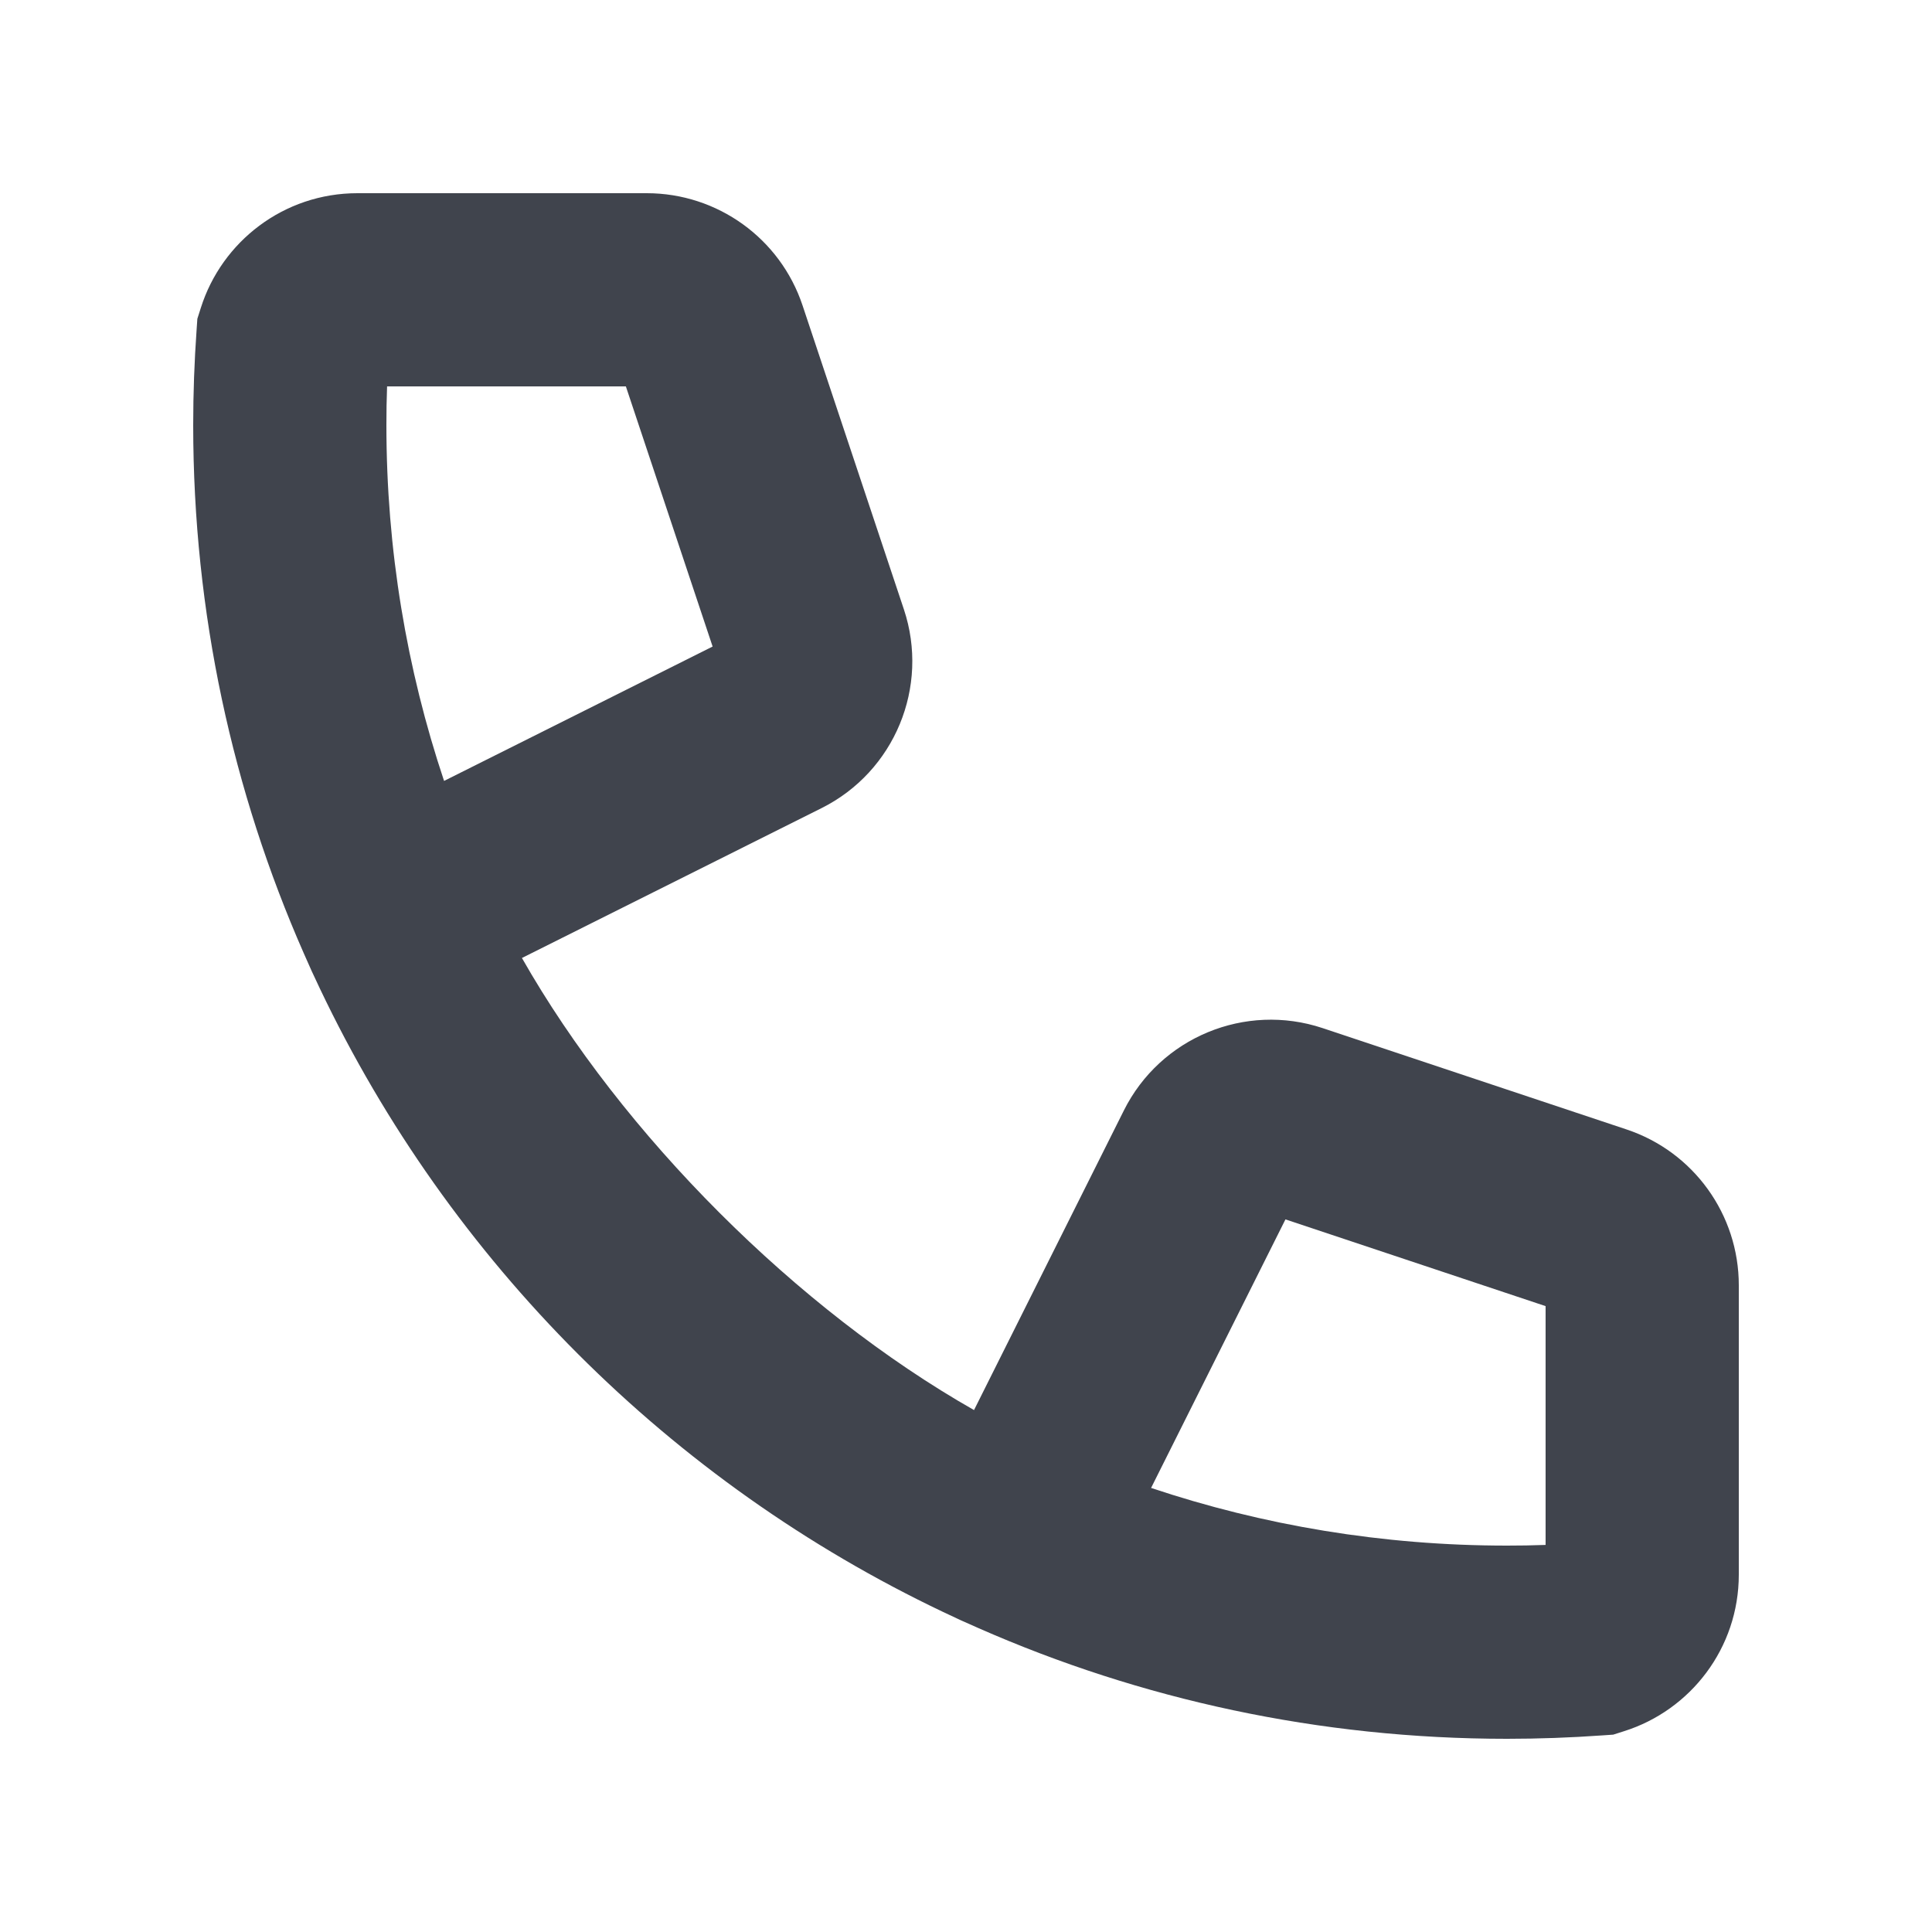 <svg width="20" height="20" viewBox="0 0 20 20" fill="none" xmlns="http://www.w3.org/2000/svg">
<path fill-rule="evenodd" clip-rule="evenodd" d="M4.007 4C4.002 4.133 4 4.266 4 4.4C4 5.689 4.21 6.927 4.597 8.084L7.377 6.693L6.479 4H4.007ZM3.145 9.869C2.408 8.194 2 6.344 2 4.4C2 4.07 2.012 3.742 2.035 3.417L2.043 3.3L2.079 3.187C2.296 2.5 2.938 2 3.7 2H6.695C7.427 2 8.077 2.468 8.308 3.162L9.357 6.308C9.624 7.11 9.261 7.988 8.504 8.366L5.403 9.917C6.444 11.748 8.252 13.556 10.083 14.597L11.634 11.496C12.012 10.739 12.89 10.376 13.692 10.643L16.838 11.692C17.532 11.923 18 12.573 18 13.305V16.3C18 17.062 17.5 17.704 16.813 17.921L16.7 17.957L16.583 17.965C16.258 17.988 15.93 18 15.6 18C13.656 18 11.806 17.592 10.131 16.855C10.008 16.802 9.886 16.746 9.763 16.687C6.941 15.344 4.656 13.059 3.313 10.237C3.254 10.114 3.198 9.992 3.145 9.869ZM11.916 15.403C13.073 15.79 14.311 16 15.6 16C15.734 16 15.867 15.998 16 15.993V13.521L13.307 12.623L11.916 15.403Z" fill="#40444D"/>
</svg>
